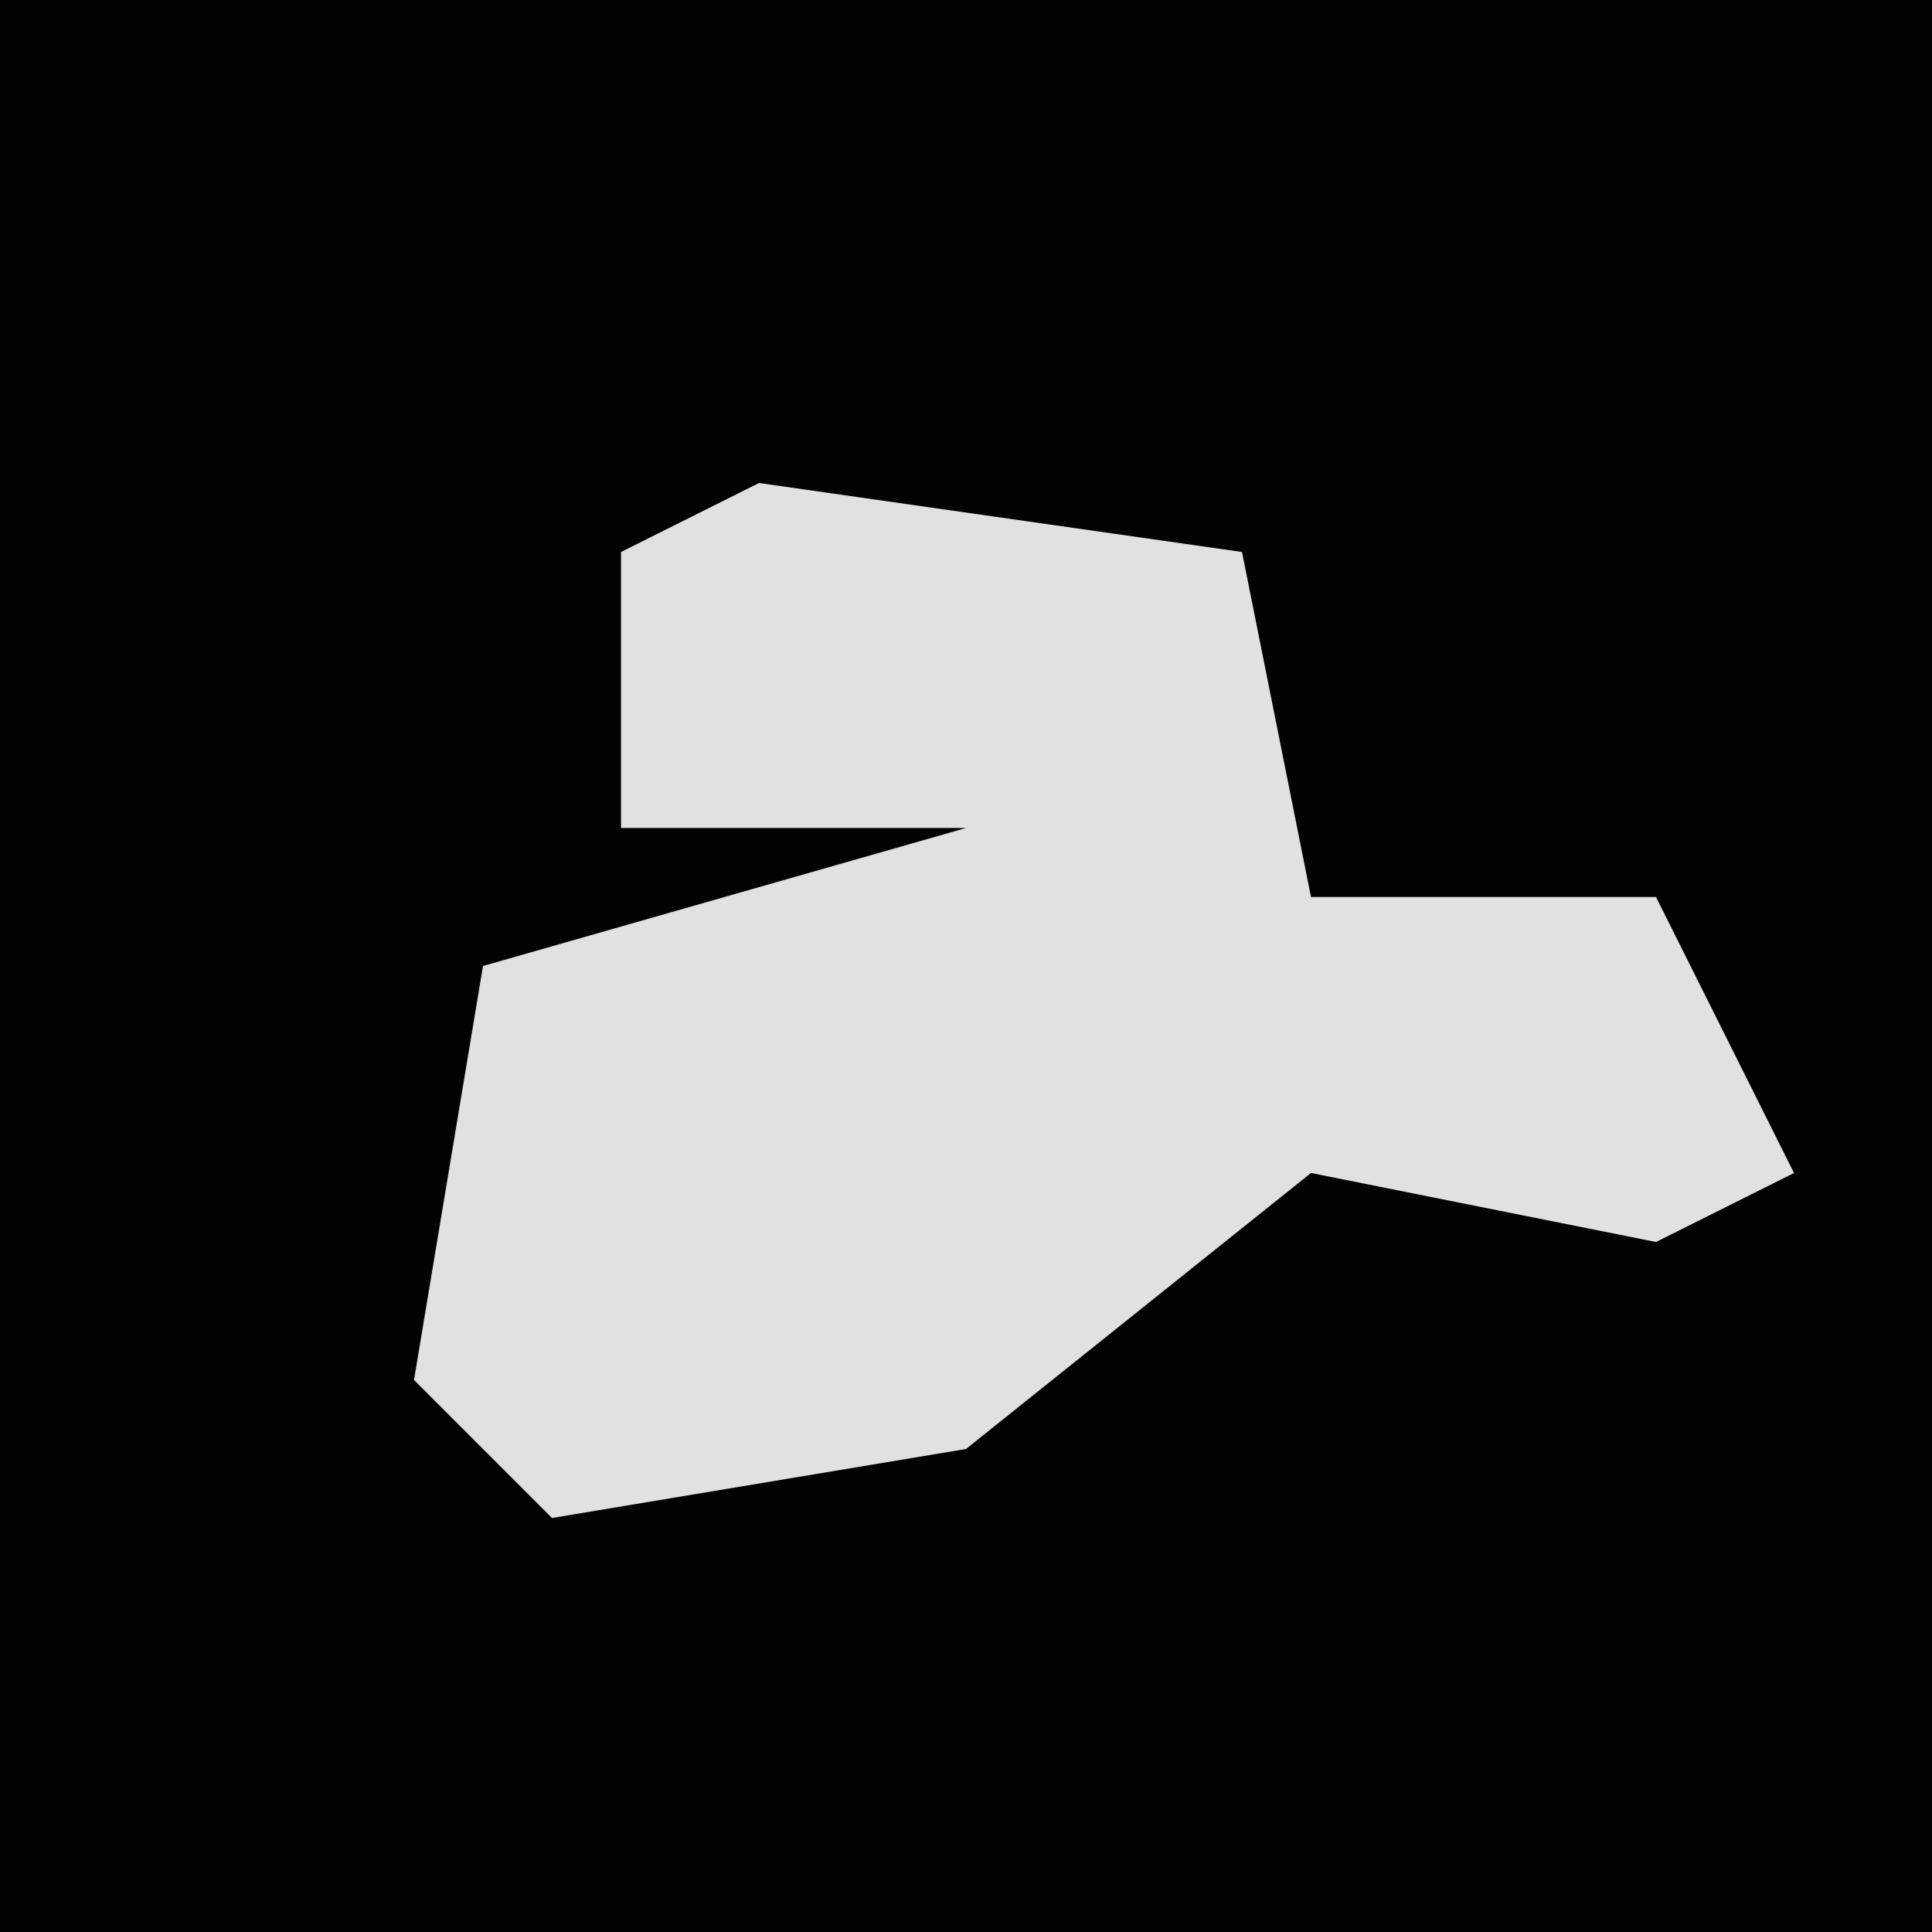 <?xml version="1.0" encoding="UTF-8"?>
<svg version="1.1" xmlns="http://www.w3.org/2000/svg" width="28" height="28">
<path d="M0,0 L28,0 L28,28 L0,28 Z " fill="#030303" transform="translate(0,0)"/>
<path d="M0,0 L7,1 L8,6 L13,6 L15,10 L13,11 L8,10 L3,14 L-3,15 L-5,13 L-4,7 L3,5 L-2,5 L-2,1 Z " fill="#E1E1E1" transform="translate(11,7)"/>
</svg>
